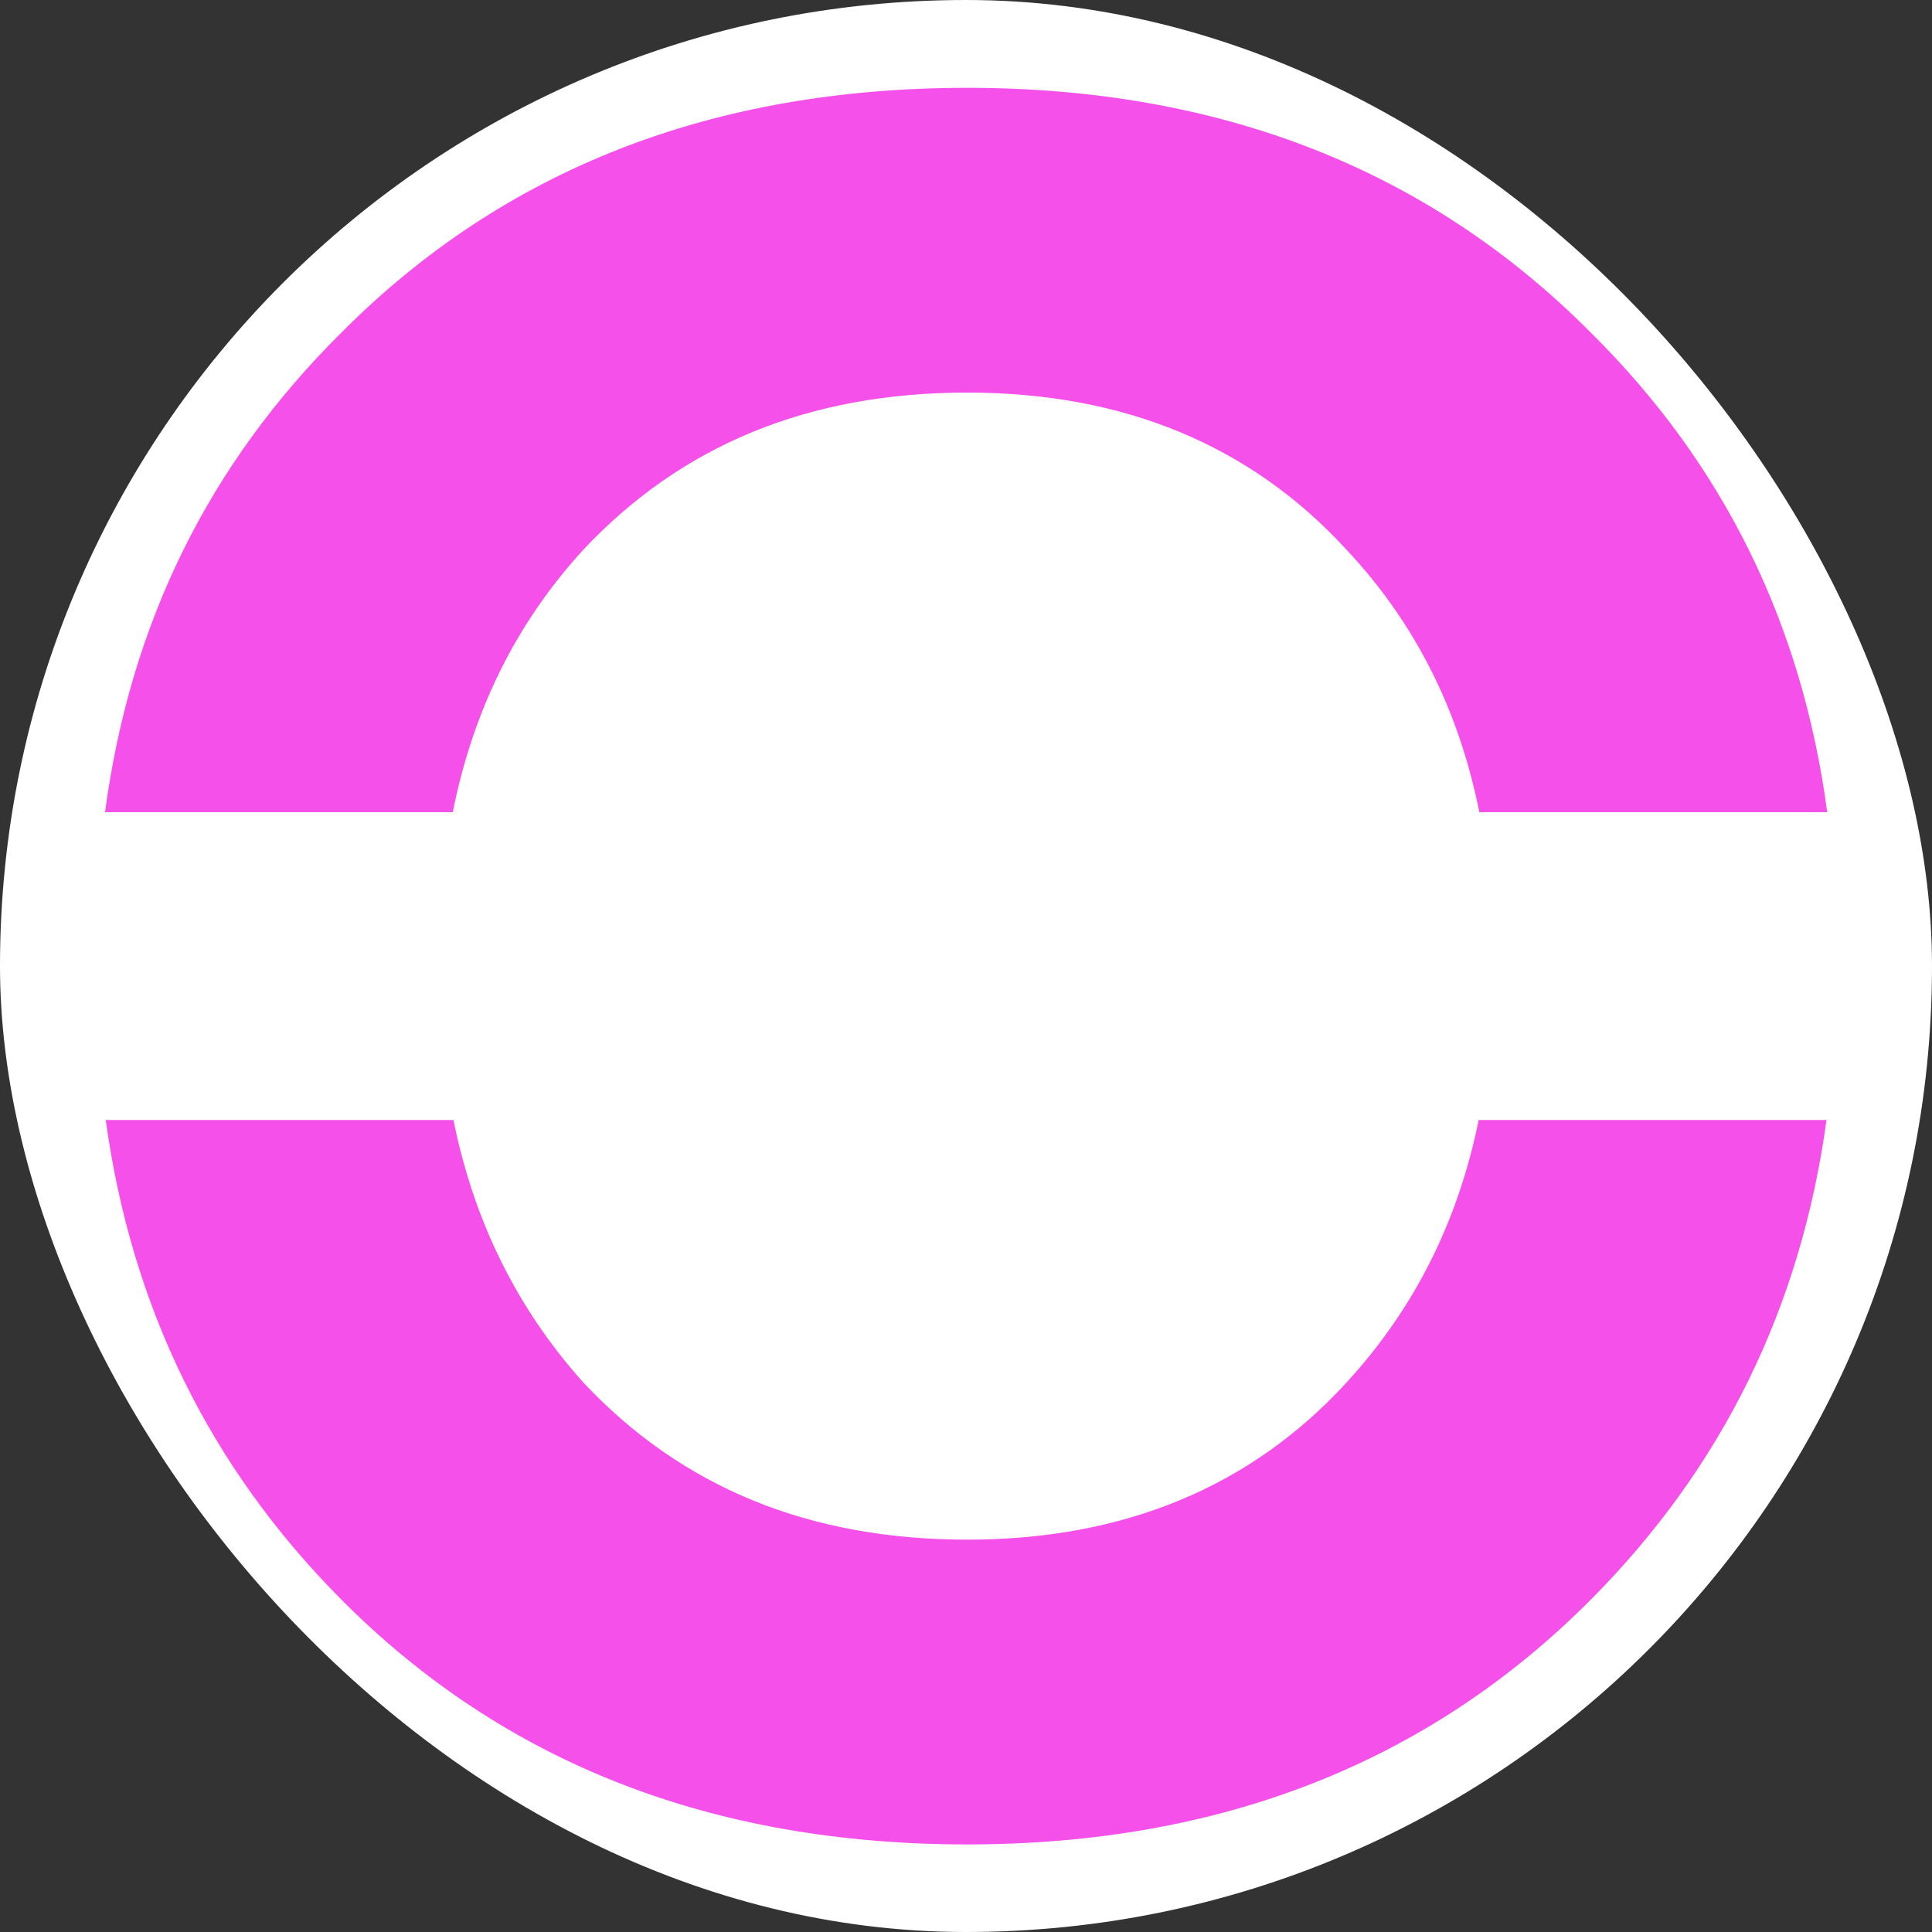 <svg width="250" height="250" viewBox="0 0 250 250" fill="none" xmlns="http://www.w3.org/2000/svg">
<rect x="0" y="0" width="250" height="250" fill="#333333" stroke="none"/>
<rect width="250" height="250" rx="125" fill="white"/>
<g clip-path="url(#clip0_242_94607)">
<path fill-rule="evenodd" clip-rule="evenodd" d="M58.589 105.102H13.592C16.839 80.685 27.01 60.069 44.117 43.097C65.237 21.839 92.254 11.365 125.171 11.365C157.777 11.365 184.794 21.839 205.907 43.097C223.021 60.069 233.192 80.685 236.439 105.102H191.426C188.803 91.978 183.156 80.627 174.236 71.132C161.816 57.577 145.356 50.8 125.171 50.8C104.675 50.8 88.215 57.577 75.483 71.132C66.781 80.627 61.195 91.978 58.589 105.102ZM174.238 178.899C161.816 192.457 145.354 199.229 125.17 199.229C104.677 199.229 88.215 192.456 75.485 178.899C66.871 169.286 61.318 158.001 58.673 144.928H13.683C17.015 169.175 27.16 189.844 44.118 206.934C65.235 228.19 92.255 238.668 125.17 238.668C157.776 238.668 184.792 228.19 205.907 206.934C222.883 189.849 233.03 169.181 236.349 144.928H191.342C188.682 158.001 183.063 169.286 174.238 178.899Z" fill="#F550EA"/>
</g>
<defs>
<clipPath id="clip0_242_94607">
<rect width="227.302" height="227.302" fill="white" transform="translate(11.363 11.365)"/>
</clipPath>
</defs>
</svg>

